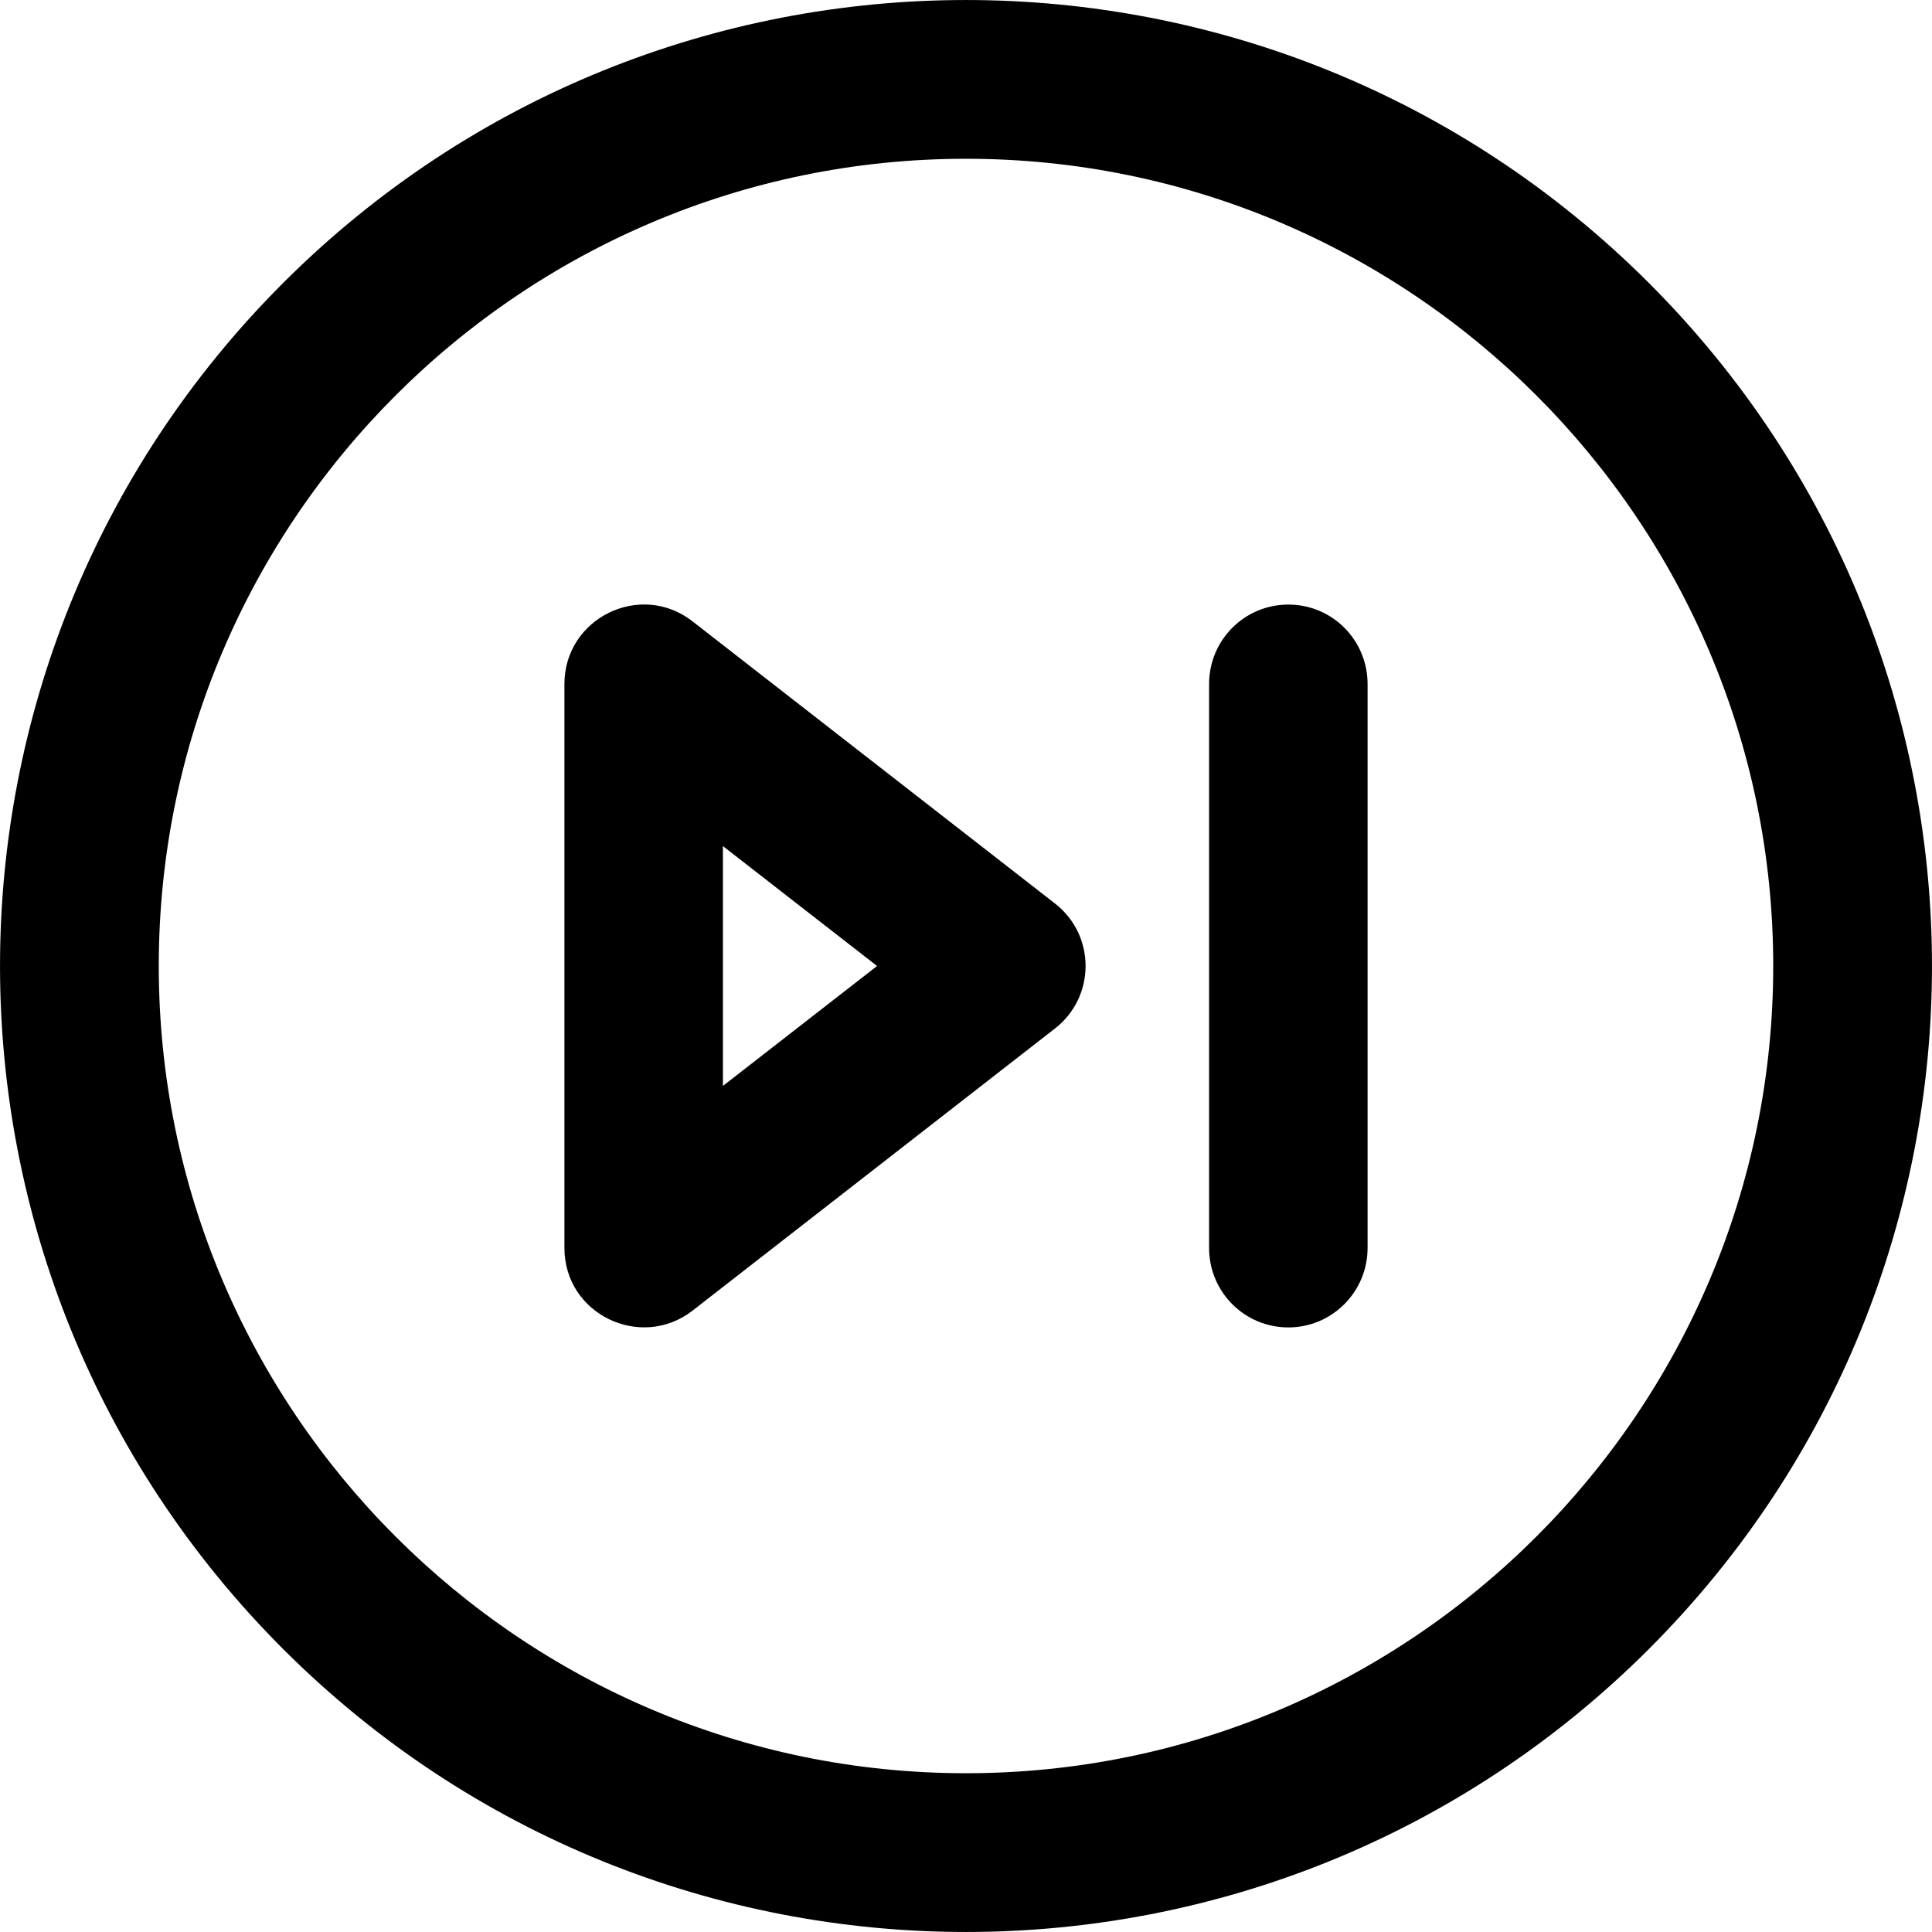 <?xml version="1.0" encoding="UTF-8"?>
<svg xmlns="http://www.w3.org/2000/svg" xmlns:xlink="http://www.w3.org/1999/xlink" width="28pt" height="28pt" viewBox="0 0 28 28" version="1.1">
<g id="surface1">
<path style=" stroke:none;fill-rule:nonzero;fill:rgb(0%,0%,0%);fill-opacity:1;" d="M 23.898 4.102 C 18.426 -1.367 9.574 -1.367 4.102 4.102 C -1.367 9.574 -1.367 18.426 4.102 23.898 C 9.574 29.367 18.426 29.367 23.898 23.898 C 29.367 18.426 29.367 9.574 23.898 4.102 Z M 14 25.699 C 7.551 25.699 2.301 20.449 2.301 14 C 2.301 7.551 7.551 2.301 14 2.301 C 20.449 2.301 25.699 7.551 25.699 14 C 25.699 20.449 20.449 25.699 14 25.699 Z M 14 25.699 "/>
<path style=" stroke:none;fill-rule:nonzero;fill:rgb(0%,0%,0%);fill-opacity:1;" d="M 15.289 13.094 L 10.035 9.004 C 9.281 8.418 8.18 8.957 8.18 9.914 L 8.18 18.086 C 8.18 19.051 9.289 19.574 10.035 18.996 L 15.289 14.906 C 15.879 14.449 15.883 13.555 15.289 13.094 Z M 10.477 15.738 L 10.477 12.262 L 12.711 14 Z M 10.477 15.738 "/>
<path style=" stroke:none;fill-rule:nonzero;fill:rgb(0%,0%,0%);fill-opacity:1;" d="M 18.672 8.762 C 18.035 8.762 17.523 9.277 17.523 9.914 L 17.523 18.086 C 17.523 18.723 18.035 19.238 18.672 19.238 C 19.305 19.238 19.82 18.723 19.82 18.086 L 19.82 9.914 C 19.82 9.277 19.309 8.762 18.672 8.762 Z M 18.672 8.762 "/>
</g>
</svg>
